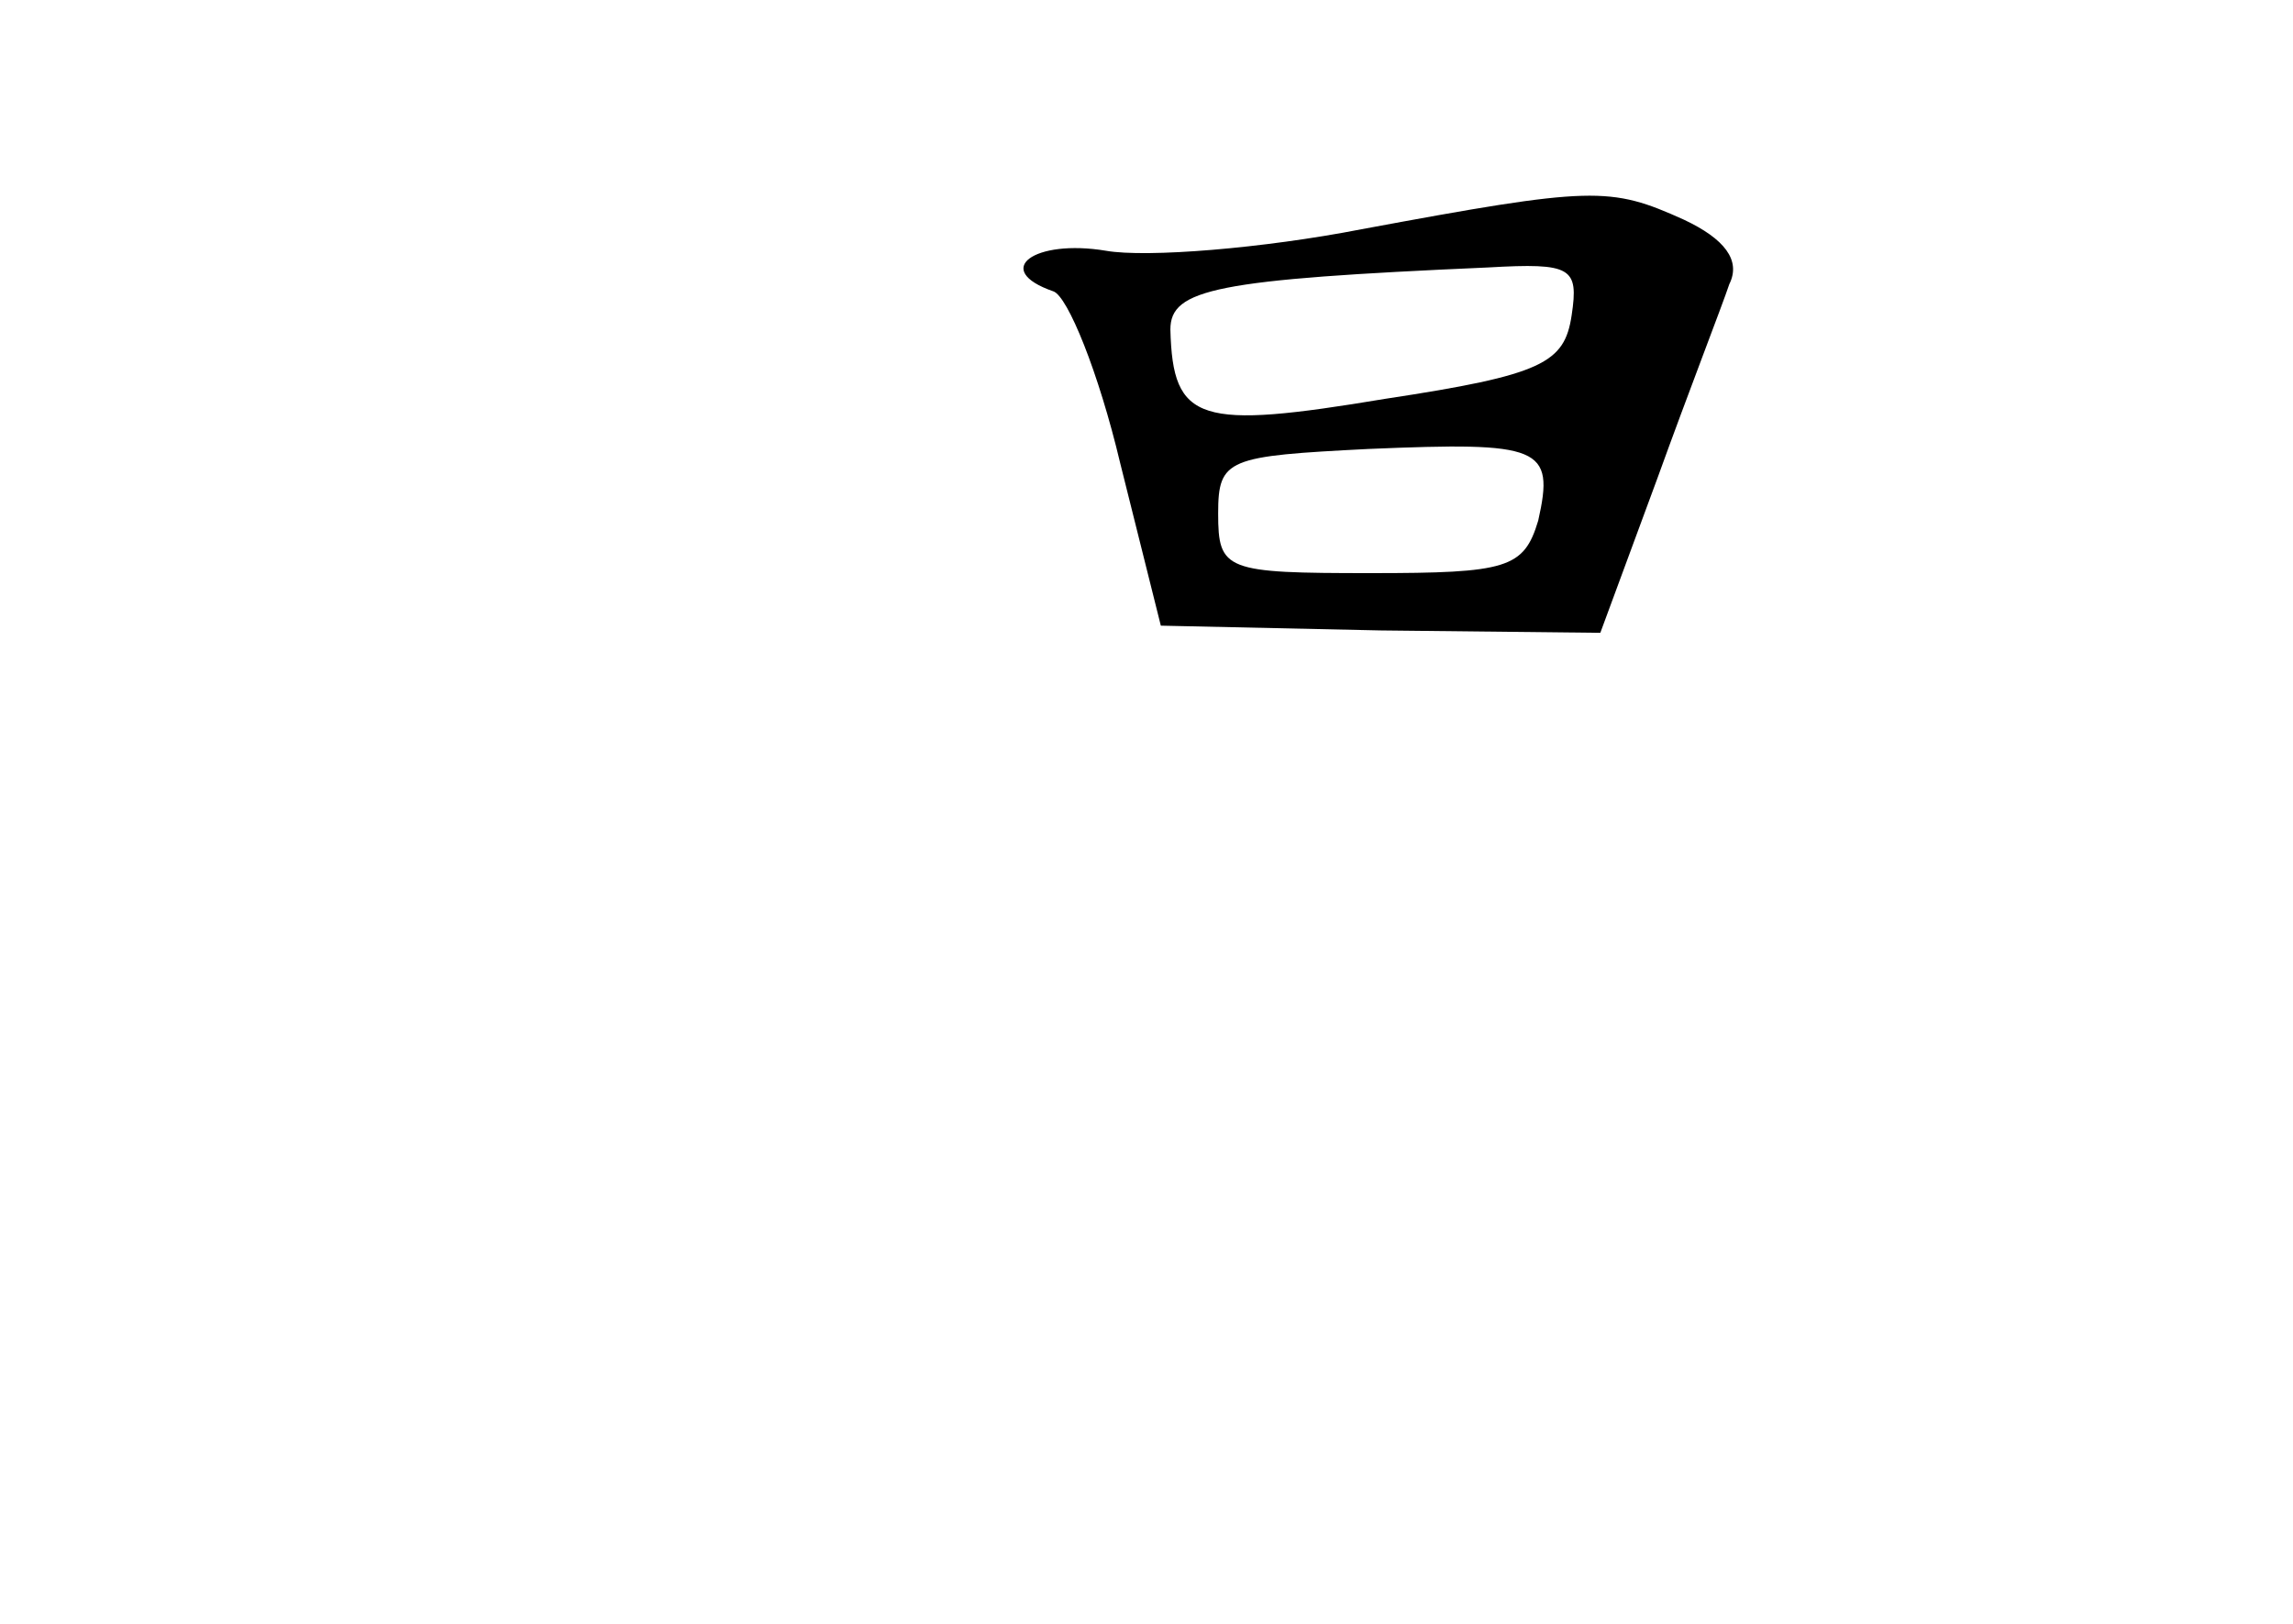 <?xml version="1.0" standalone="no"?>
<!DOCTYPE svg PUBLIC "-//W3C//DTD SVG 20010904//EN"
 "http://www.w3.org/TR/2001/REC-SVG-20010904/DTD/svg10.dtd">
<svg version="1.0" xmlns="http://www.w3.org/2000/svg"
 width="96pt" height="68pt" viewBox="0 0 96 68"
 preserveAspectRatio="xMidYMid meet">
<g transform="translate(0,68) scale(0.1,-0.1)"
fill="#000000" stroke="none">
<path d="M570 584 c-41 -8 -90 -12 -107 -9 -30 5 -48 -8 -22 -17 6 -2 19 -34
28 -72 l17 -68 92 -2 92 -1 24 65 c13 36 27 72 30 81 5 10 -2 19 -19 27 -31
14 -38 14 -135 -4z m88 -36 c-3 -20 -12 -25 -78 -35 -78 -13 -89 -10 -90 29 0
17 19 21 133 26 35 2 38 0 35 -20z m-14 -86 c-6 -20 -13 -22 -70 -22 -61 0
-64 1 -64 25 0 23 4 24 63 27 72 3 78 1 71 -30z"/>
</g>
</svg>
